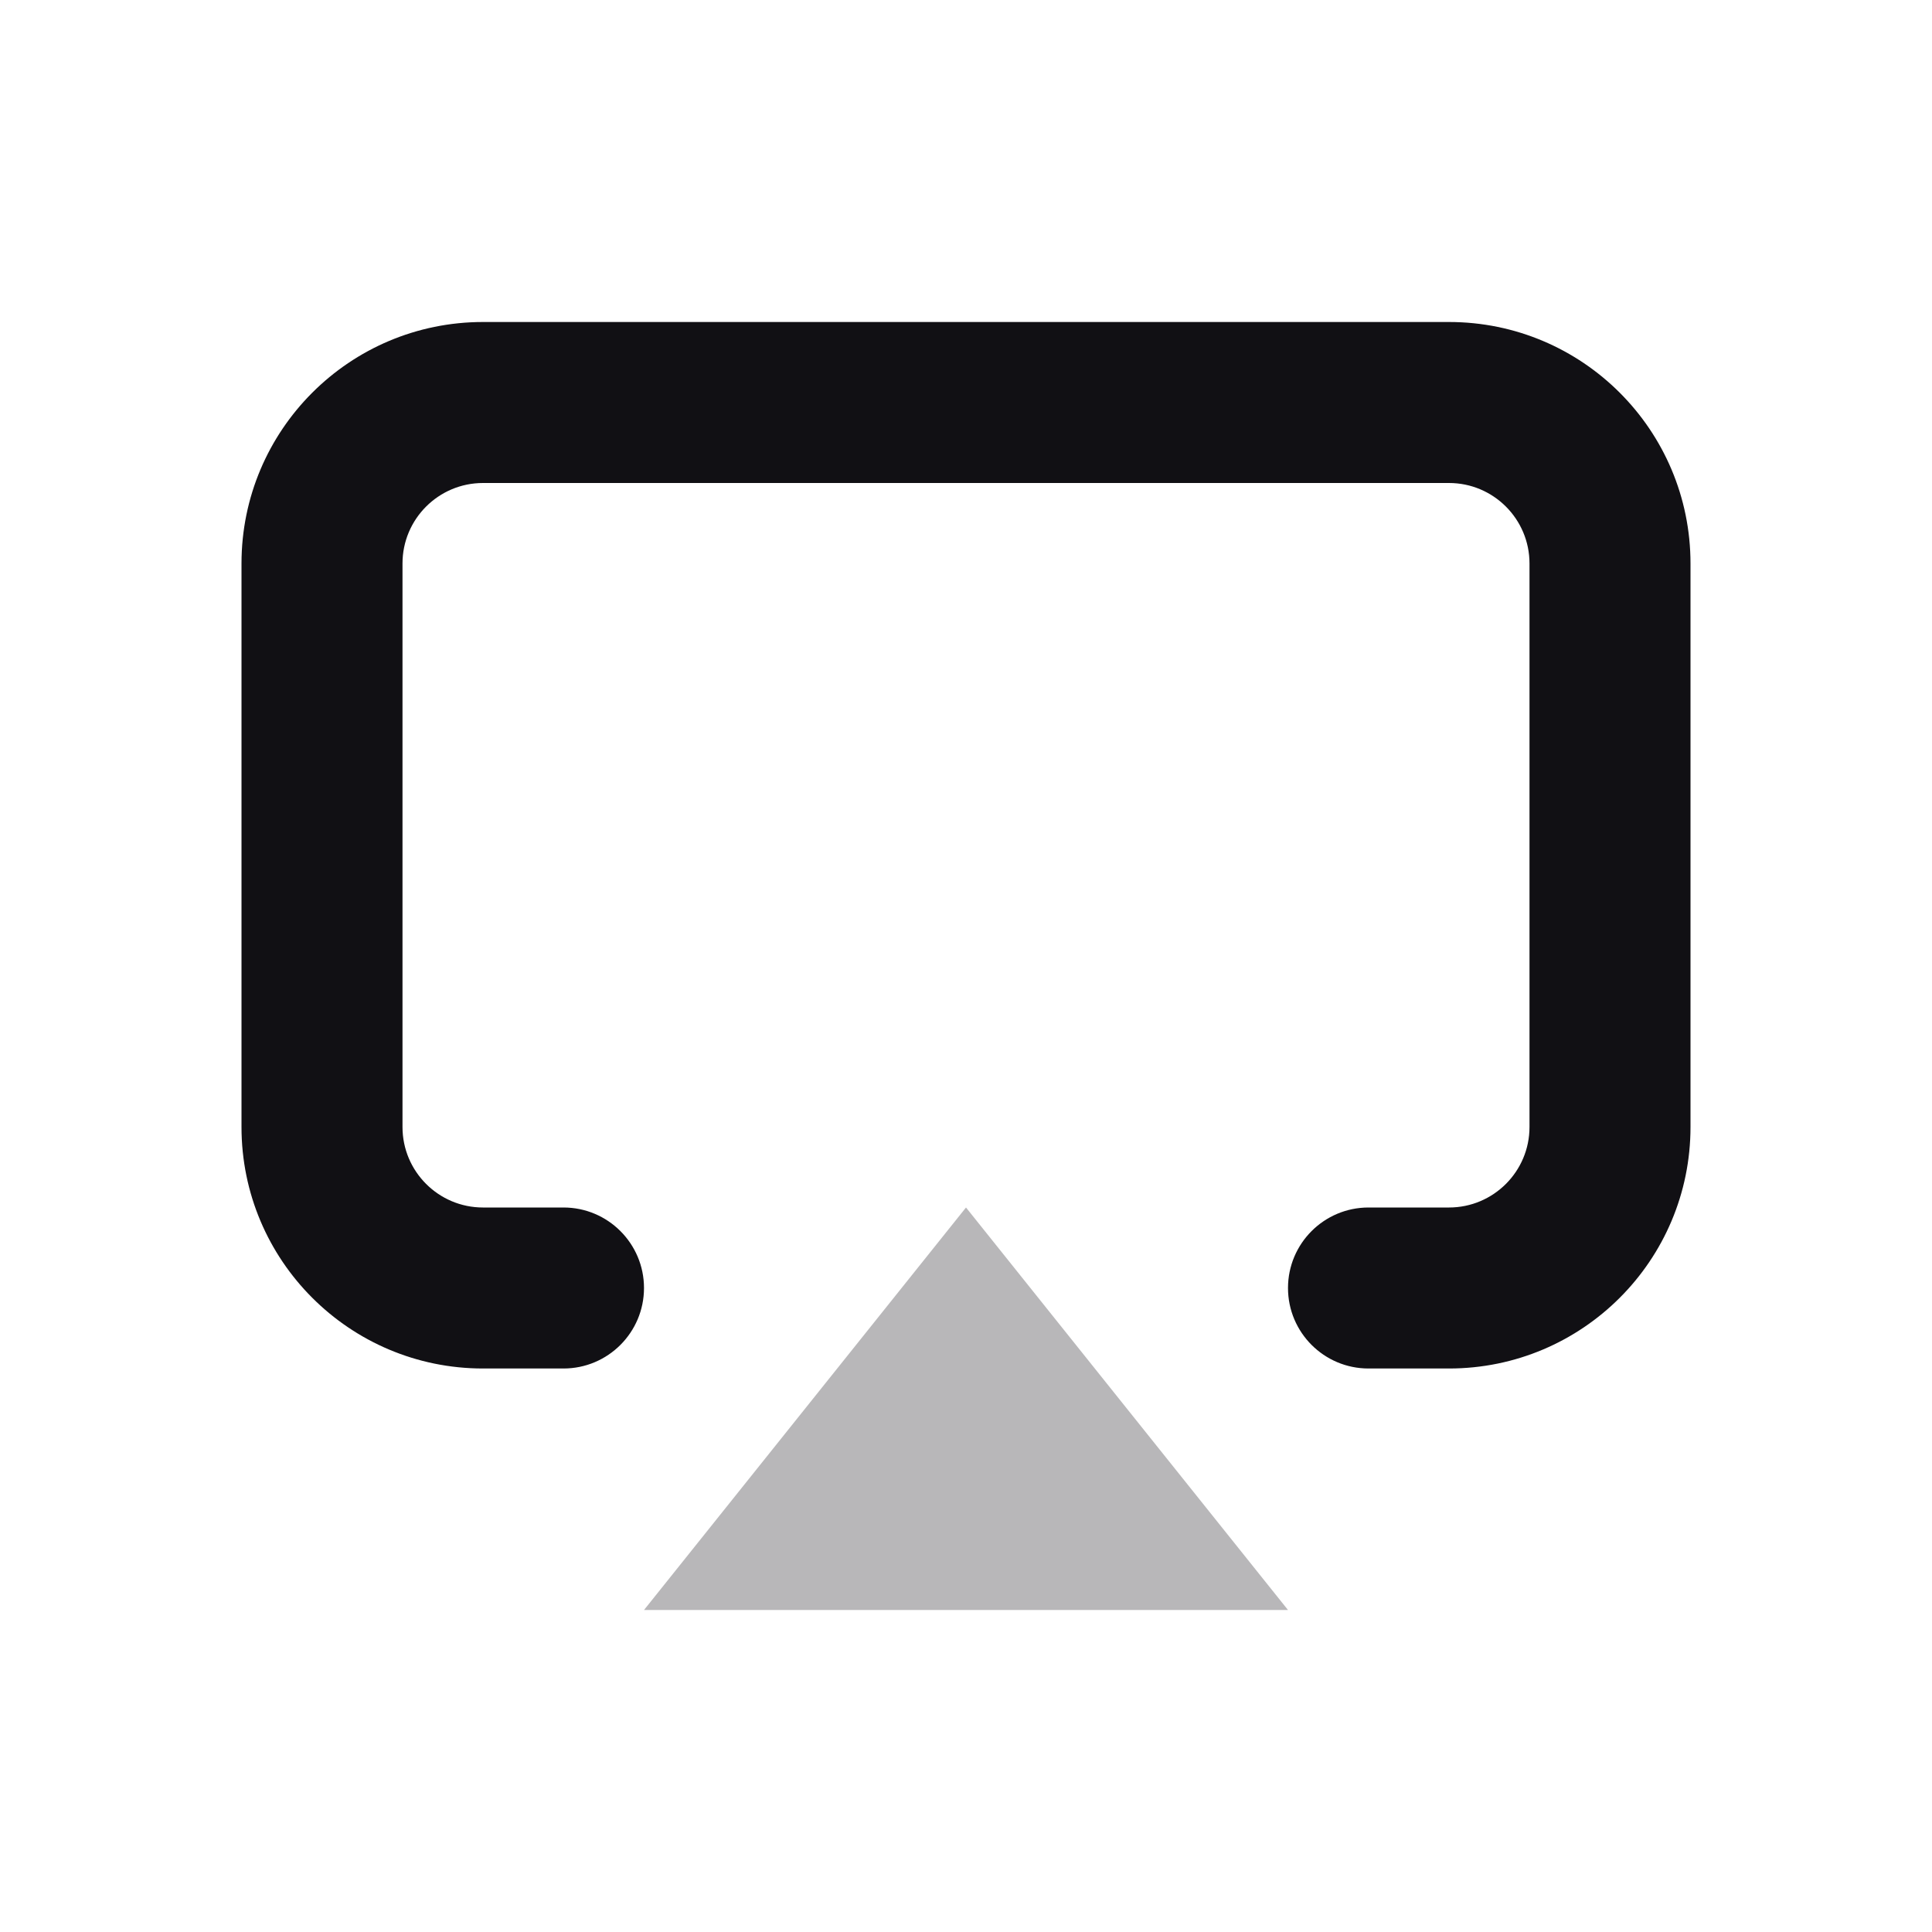 <svg width="24" height="24" viewBox="0 0 24 24" fill="none" xmlns="http://www.w3.org/2000/svg">
<g id="Property 2=Airplay-video">
<path id="Combined Shape" d="M7 15C7.552 15 8 15.448 8 16C8 16.552 7.552 17 7 17H6C4.343 17 3 15.657 3 14V7C3 5.343 4.343 4 6 4H18C19.657 4 21 5.343 21 7V14C21 15.657 19.657 17 18 17H17C16.448 17 16 16.552 16 16C16 15.448 16.448 15 17 15H18C18.552 15 19 14.552 19 14V7C19 6.448 18.552 6 18 6H6C5.448 6 5 6.448 5 7V14C5 14.552 5.448 15 6 15H7Z" fill="#111014"/>
<path id="Path 15" opacity="0.3" fill-rule="evenodd" clip-rule="evenodd" d="M8 20H16L12 15L8 20Z" fill="#111014"/>
</g>
</svg>

